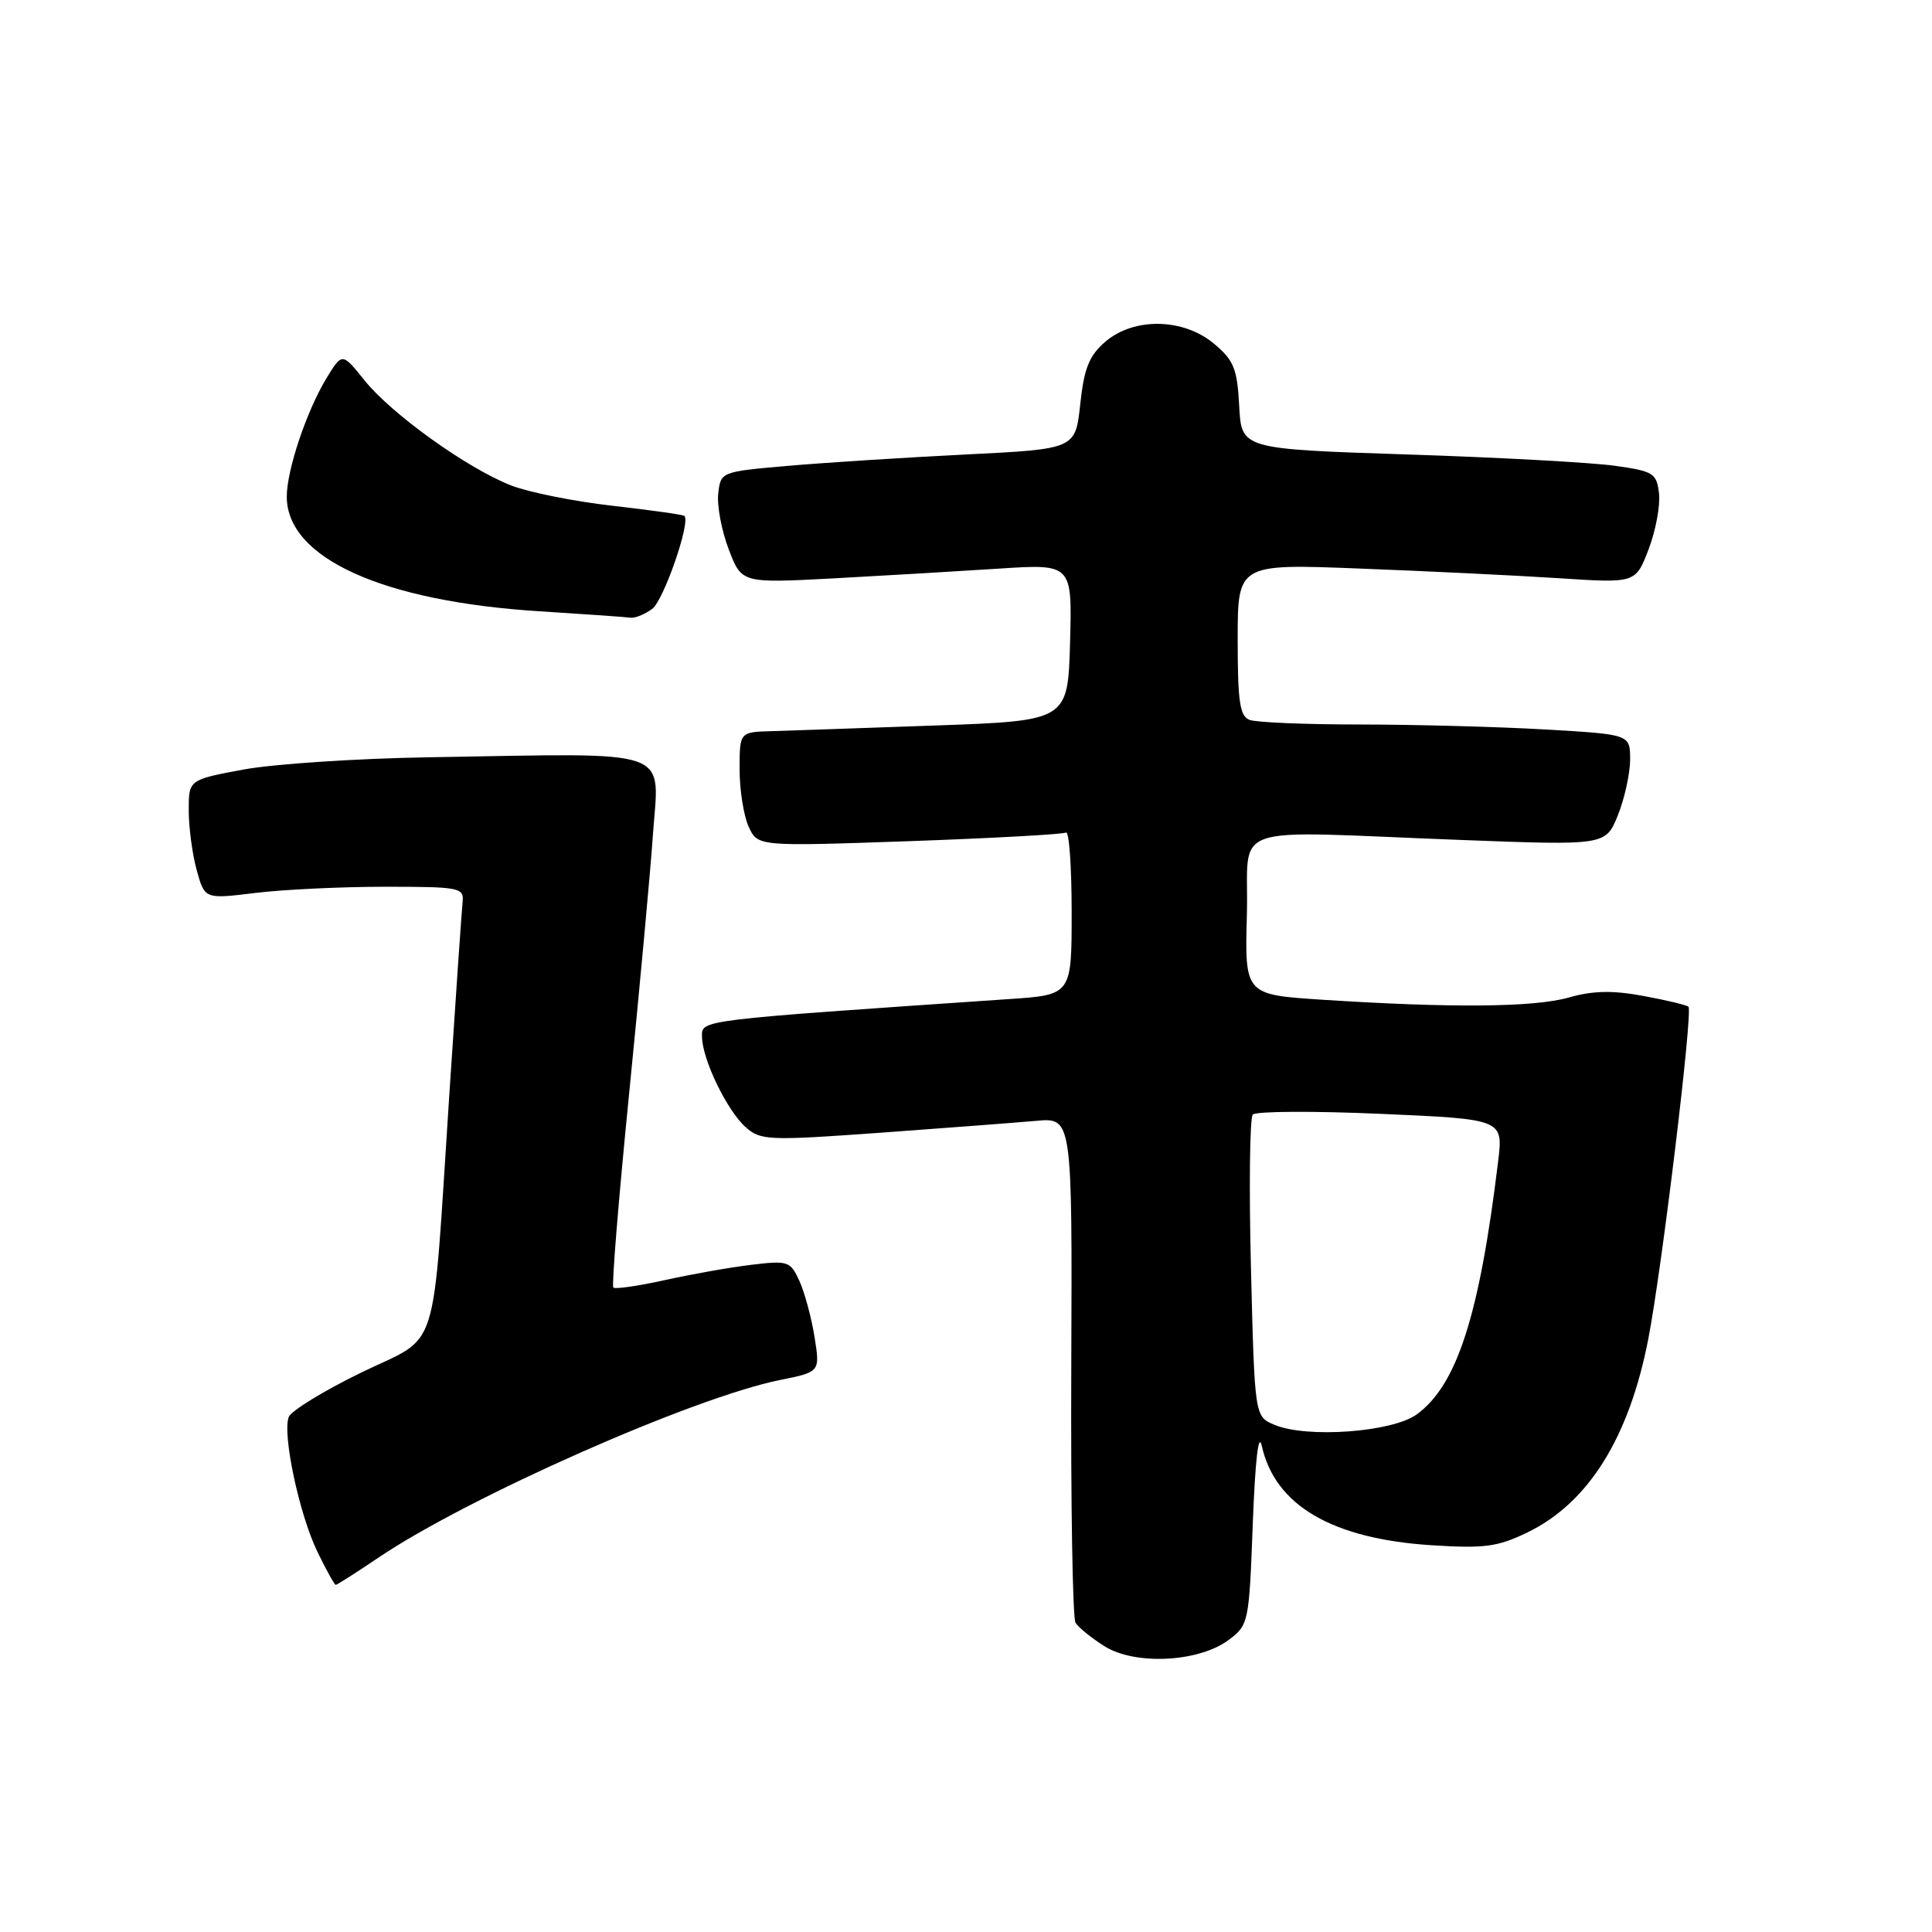 <?xml version="1.0" encoding="UTF-8" standalone="no"?>
<!DOCTYPE svg PUBLIC "-//W3C//DTD SVG 1.1//EN" "http://www.w3.org/Graphics/SVG/1.1/DTD/svg11.dtd" >
<svg xmlns="http://www.w3.org/2000/svg" xmlns:xlink="http://www.w3.org/1999/xlink" version="1.1" viewBox="0 0 256 256">
 <g >
 <path fill="currentColor"
d=" M 162.79 217.31 C 165.45 215.33 165.51 215.04 166.00 201.90 C 166.32 193.45 166.76 189.65 167.20 191.61 C 168.96 199.48 176.51 203.90 189.66 204.75 C 196.70 205.20 198.44 204.97 202.38 203.06 C 210.48 199.14 215.86 190.52 218.41 177.41 C 220.20 168.20 224.34 134.00 223.73 133.40 C 223.51 133.18 220.83 132.53 217.77 131.97 C 213.67 131.21 211.08 131.26 207.86 132.18 C 203.27 133.48 192.38 133.58 175.22 132.47 C 164.93 131.80 164.93 131.80 165.22 121.15 C 165.54 108.81 161.84 110.10 193.64 111.30 C 212.77 112.03 212.77 112.03 214.39 107.99 C 215.27 105.78 216.00 102.46 216.00 100.63 C 216.00 97.31 216.00 97.31 204.75 96.66 C 198.56 96.30 187.57 96.01 180.33 96.00 C 173.09 96.00 166.45 95.73 165.58 95.39 C 164.28 94.90 164.00 92.98 164.00 84.75 C 164.00 74.70 164.00 74.70 180.25 75.34 C 189.19 75.68 201.05 76.26 206.61 76.62 C 216.73 77.28 216.73 77.28 218.45 72.78 C 219.39 70.31 220.01 66.99 219.83 65.40 C 219.52 62.71 219.11 62.44 214.00 61.72 C 210.97 61.29 198.60 60.61 186.50 60.22 C 164.50 59.50 164.50 59.50 164.20 53.80 C 163.94 48.86 163.50 47.75 160.87 45.55 C 156.82 42.14 150.25 42.02 146.45 45.29 C 144.32 47.13 143.65 48.78 143.14 53.54 C 142.50 59.50 142.50 59.50 128.00 60.22 C 120.03 60.62 109.45 61.29 104.50 61.72 C 95.52 62.50 95.50 62.51 95.17 65.40 C 94.99 66.99 95.61 70.31 96.56 72.79 C 98.27 77.28 98.27 77.28 110.39 76.64 C 117.05 76.28 126.90 75.70 132.29 75.35 C 142.07 74.71 142.07 74.71 141.79 85.10 C 141.50 95.50 141.50 95.50 124.00 96.13 C 114.38 96.47 104.59 96.81 102.25 96.88 C 98.00 97.00 98.00 97.00 98.00 101.95 C 98.00 104.68 98.54 108.09 99.20 109.53 C 100.39 112.16 100.39 112.16 120.45 111.46 C 131.48 111.07 140.84 110.55 141.25 110.32 C 141.66 110.08 142.00 114.82 142.00 120.85 C 142.00 131.82 142.00 131.82 133.75 132.38 C 92.16 135.22 93.00 135.12 93.02 137.38 C 93.05 140.37 96.33 147.16 98.81 149.36 C 100.79 151.12 101.80 151.16 116.70 150.09 C 125.39 149.46 134.66 148.75 137.29 148.52 C 142.08 148.08 142.08 148.08 141.95 180.98 C 141.87 199.08 142.13 214.39 142.51 215.02 C 142.90 215.65 144.63 217.05 146.36 218.14 C 150.41 220.68 158.84 220.26 162.79 217.31 Z  M 50.15 206.39 C 62.03 198.37 91.92 185.15 103.35 182.86 C 108.67 181.79 108.67 181.79 107.93 177.15 C 107.52 174.59 106.62 171.26 105.93 169.74 C 104.73 167.11 104.42 167.01 99.58 167.59 C 96.79 167.92 91.62 168.84 88.10 169.62 C 84.58 170.40 81.51 170.84 81.27 170.61 C 81.03 170.37 81.98 158.77 83.37 144.84 C 84.76 130.90 86.17 115.59 86.50 110.81 C 87.32 98.91 89.87 99.81 57.00 100.34 C 47.38 100.49 36.24 101.23 32.25 101.97 C 25.00 103.32 25.00 103.32 25.01 107.41 C 25.01 109.66 25.49 113.22 26.07 115.32 C 27.13 119.14 27.13 119.14 33.82 118.32 C 37.49 117.87 45.22 117.50 51.00 117.50 C 60.90 117.50 61.49 117.61 61.30 119.50 C 61.18 120.60 60.39 132.07 59.54 145.00 C 57.19 180.64 58.44 176.71 47.83 181.89 C 42.88 184.30 38.58 186.94 38.26 187.76 C 37.39 190.02 39.65 200.64 42.05 205.60 C 43.22 208.02 44.32 210.00 44.49 210.00 C 44.66 210.00 47.21 208.38 50.15 206.39 Z  M 86.41 80.69 C 87.93 79.58 91.53 69.20 90.69 68.36 C 90.53 68.20 86.26 67.60 81.19 67.02 C 76.13 66.45 70.08 65.24 67.74 64.33 C 61.95 62.08 51.90 54.88 48.30 50.40 C 45.34 46.71 45.34 46.71 43.27 50.10 C 40.63 54.44 38.00 62.27 38.00 65.81 C 38.00 73.94 50.68 79.69 71.50 81.00 C 77.55 81.38 82.98 81.76 83.56 81.85 C 84.14 81.93 85.42 81.41 86.41 80.69 Z  M 168.88 188.80 C 166.25 187.70 166.25 187.70 165.76 168.10 C 165.49 157.32 165.60 148.13 166.00 147.69 C 166.40 147.24 174.03 147.20 182.96 147.59 C 199.19 148.30 199.19 148.30 198.51 153.90 C 196.03 174.32 193.06 183.54 187.72 187.42 C 184.48 189.77 173.19 190.60 168.88 188.80 Z "/>
</g>
</svg>